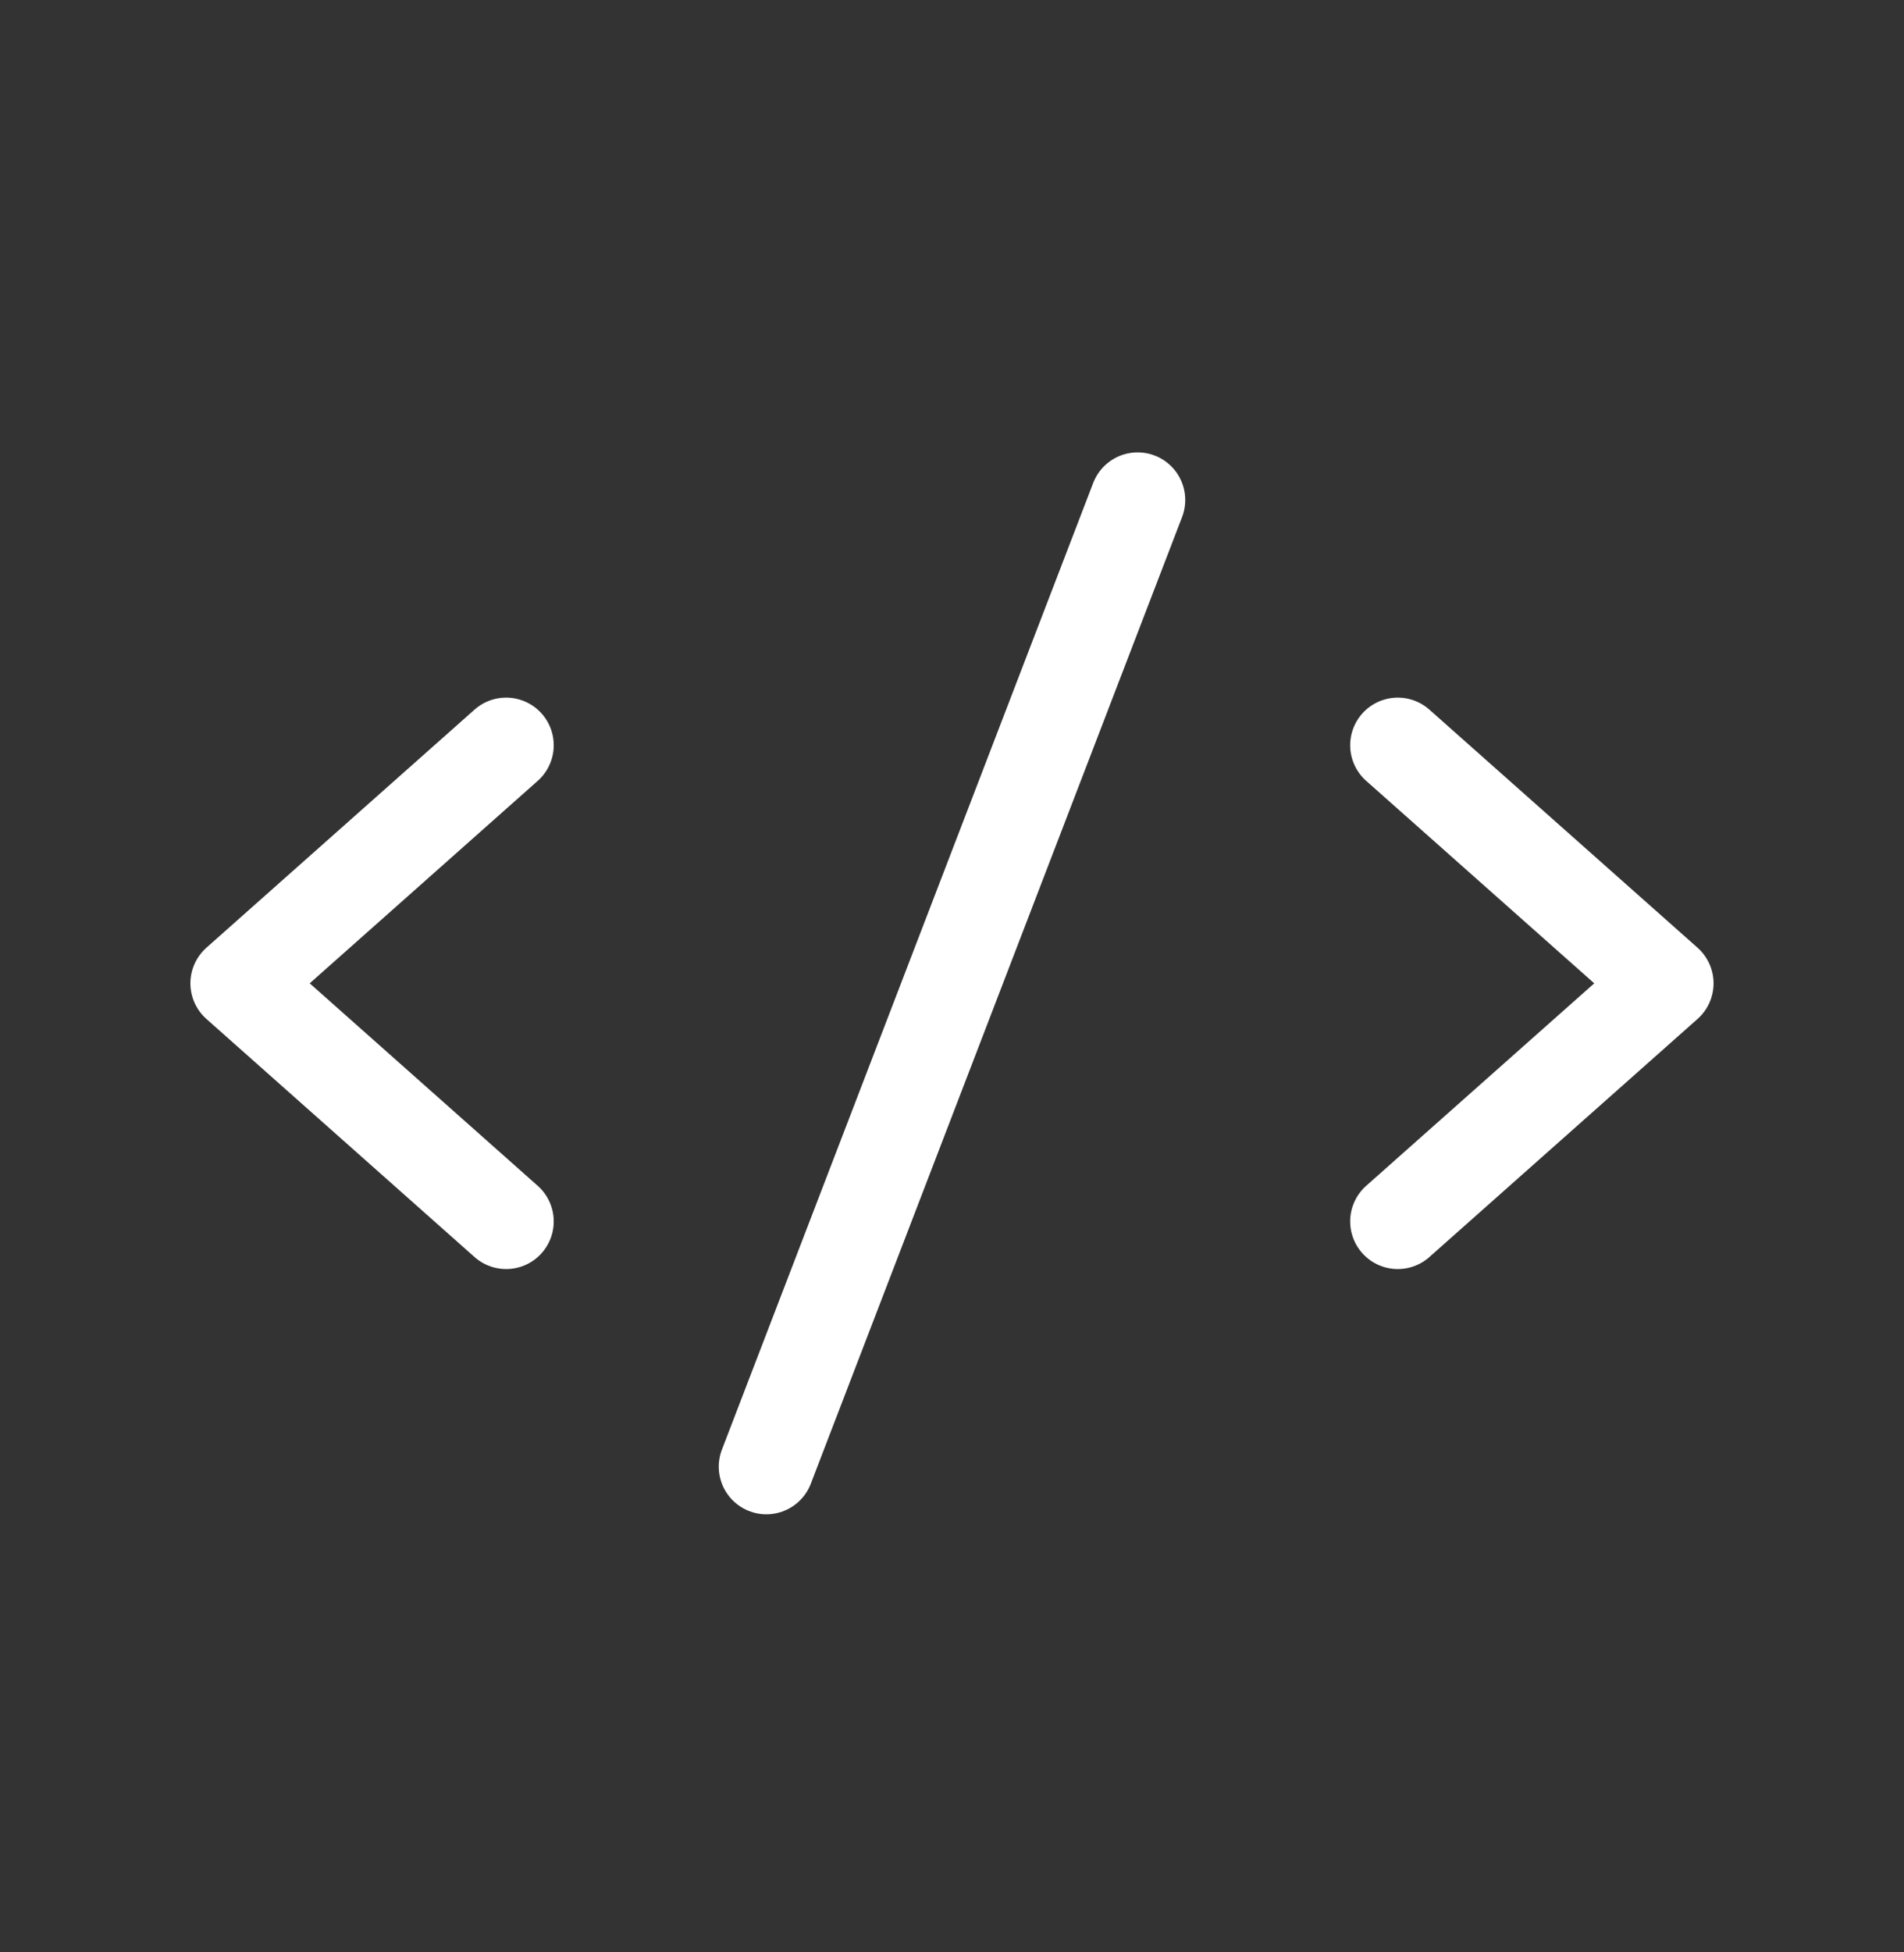 <svg width="40" height="41" viewBox="0 0 40 41" fill="none" xmlns="http://www.w3.org/2000/svg">
<rect x="0" y="0" width="40" height="41" fill="#333333" stroke="none"/>
<path d="M29.365 15.65L34.999 20.65L29.365 25.65" stroke="white" stroke-width="2" stroke-linecap="round" stroke-linejoin="round"/>
<path d="M10.633 15.65L5 20.65L10.633 25.65" stroke="white" stroke-width="2" stroke-linecap="round" stroke-linejoin="round"/>
<path d="M23.9 10.5L16.1 30.8" stroke="white" stroke-width="2" stroke-linecap="round" stroke-linejoin="round"/>
</svg>
